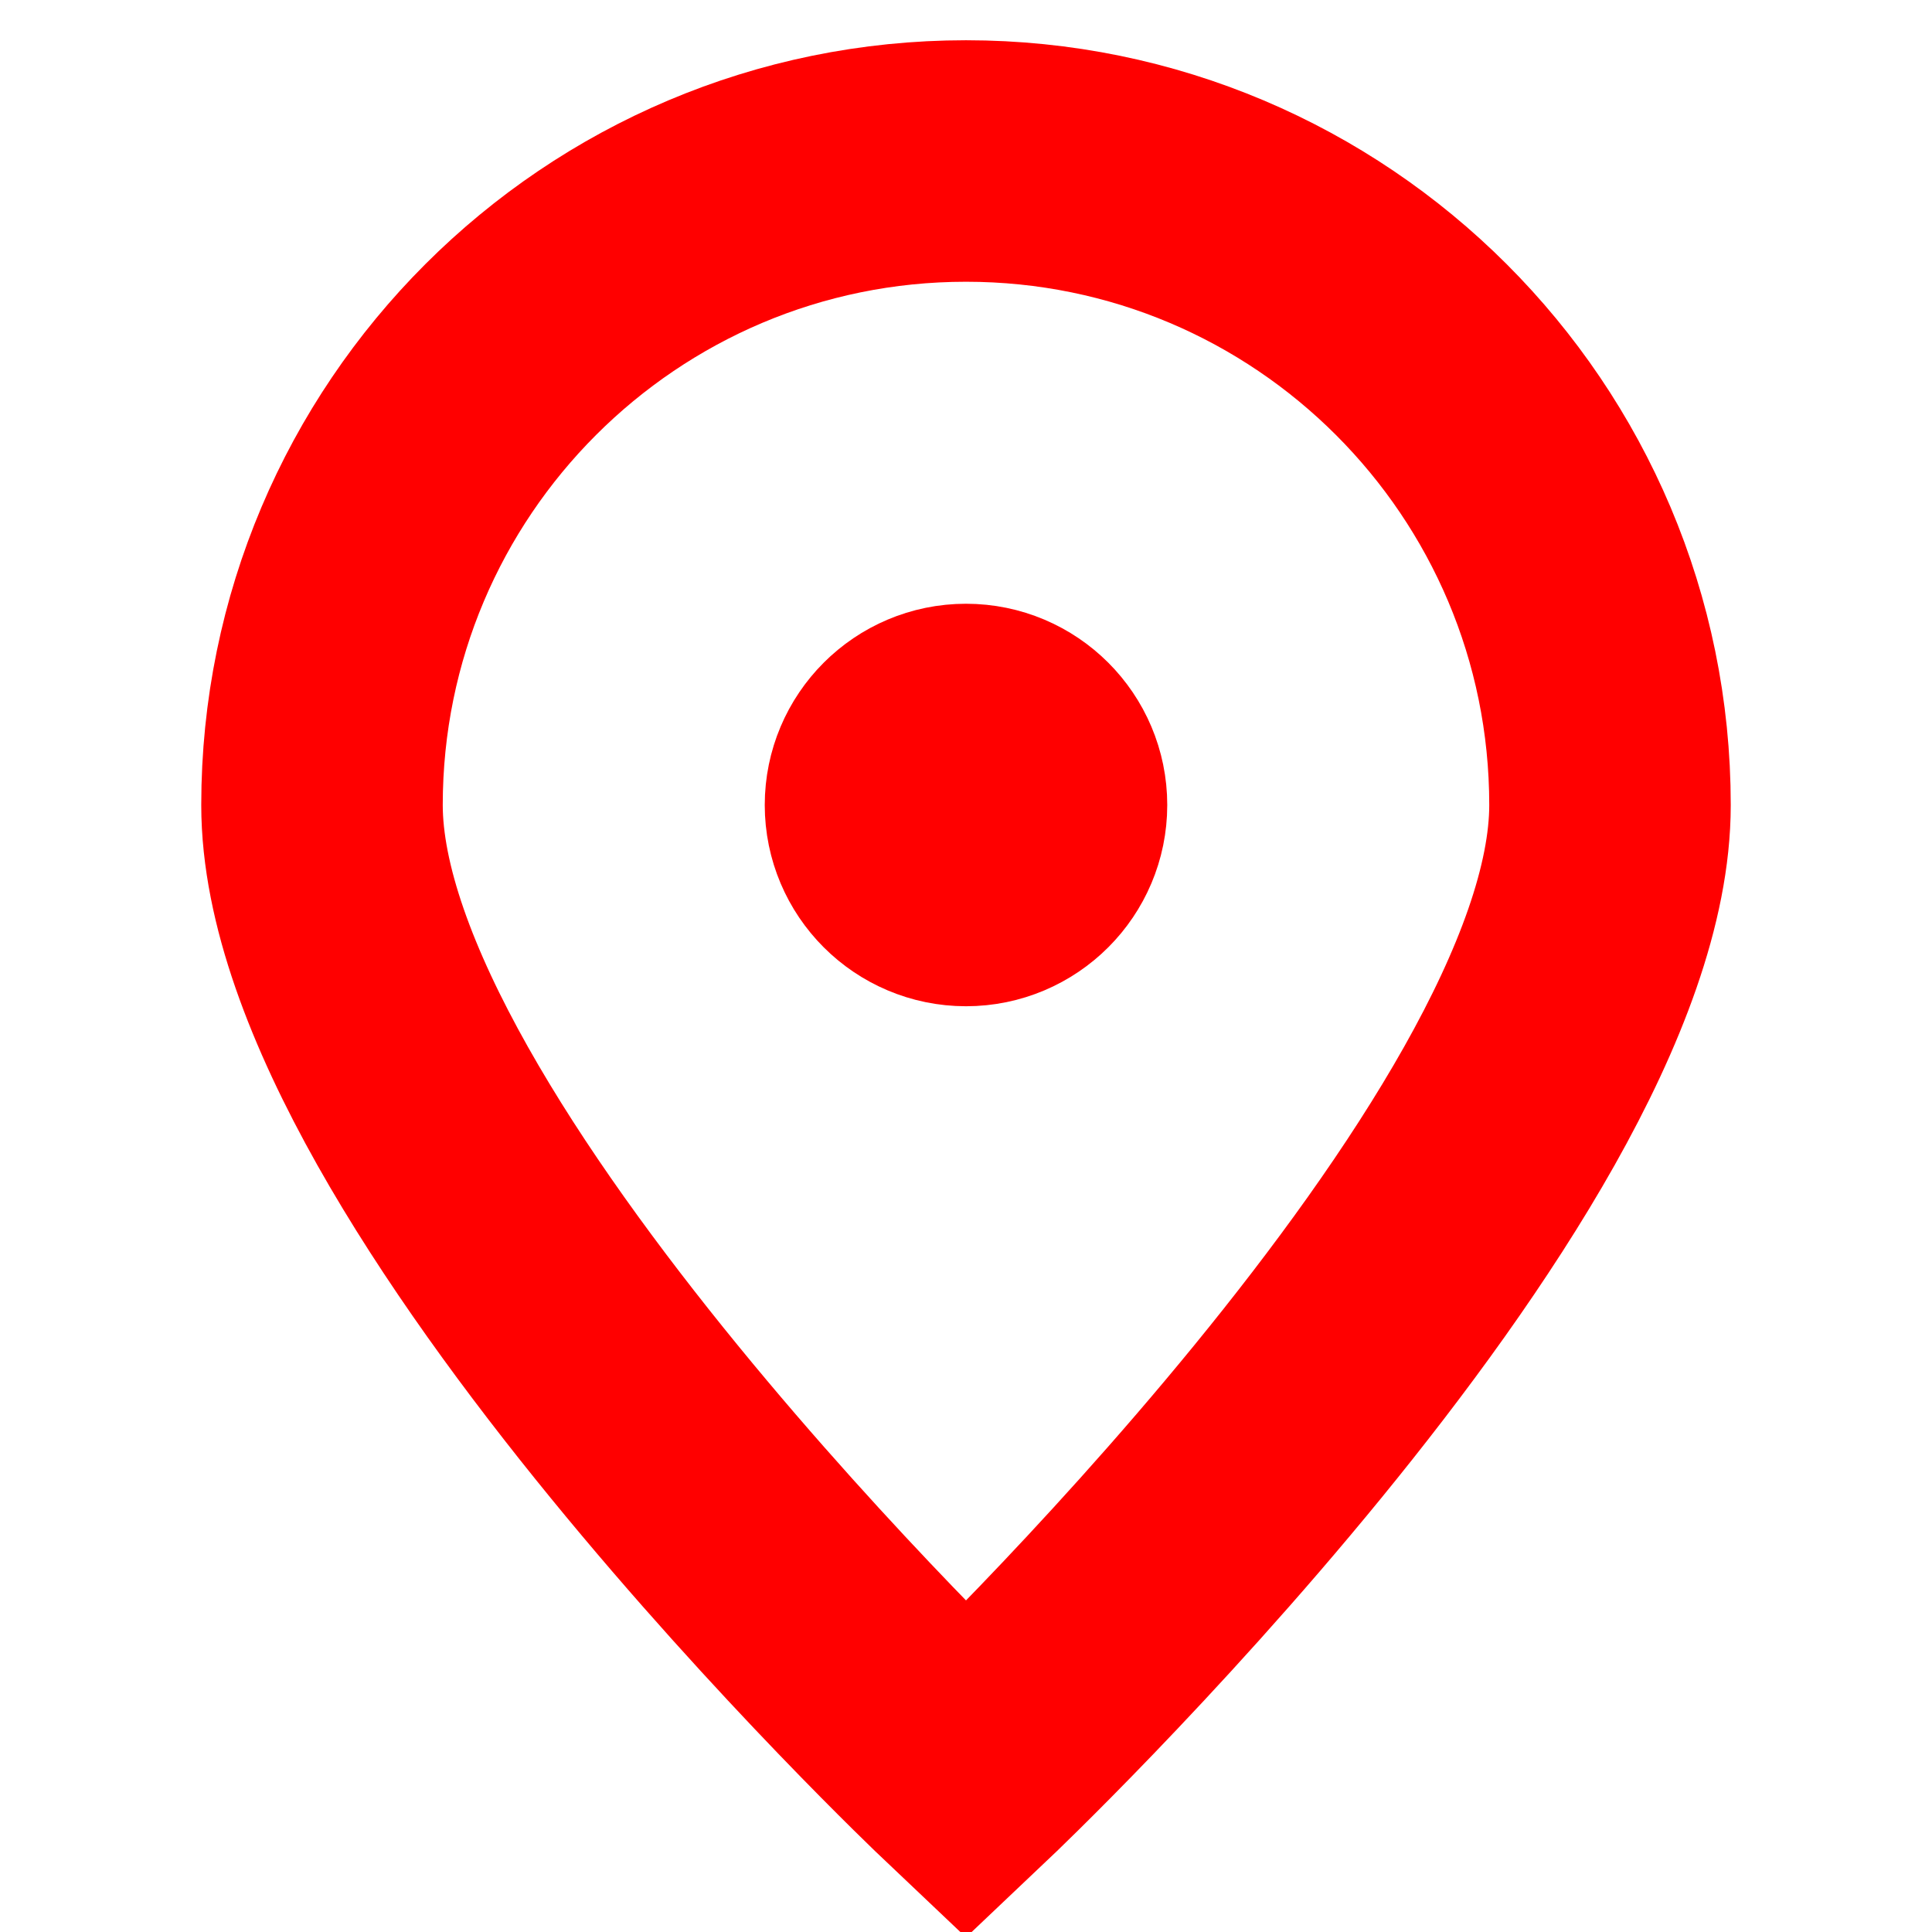 <?xml version="1.0" encoding="UTF-8"?><svg width="64px" height="64px" stroke-width="3" viewBox="0 0 24 24" fill="none" xmlns="http://www.w3.org/2000/svg" color="#ff0000"><path d="M20 10C20 14.418 12 22 12 22C12 22 4 14.418 4 10C4 5.582 7.582 2 12 2C16.418 2 20 5.582 20 10Z" stroke="#ff0000" stroke-width="3"></path><path d="M12 11C12.552 11 13 10.552 13 10C13 9.448 12.552 9 12 9C11.448 9 11 9.448 11 10C11 10.552 11.448 11 12 11Z" fill="#ff0000" stroke="#ff0000" stroke-width="3" stroke-linecap="round" stroke-linejoin="round"></path></svg>